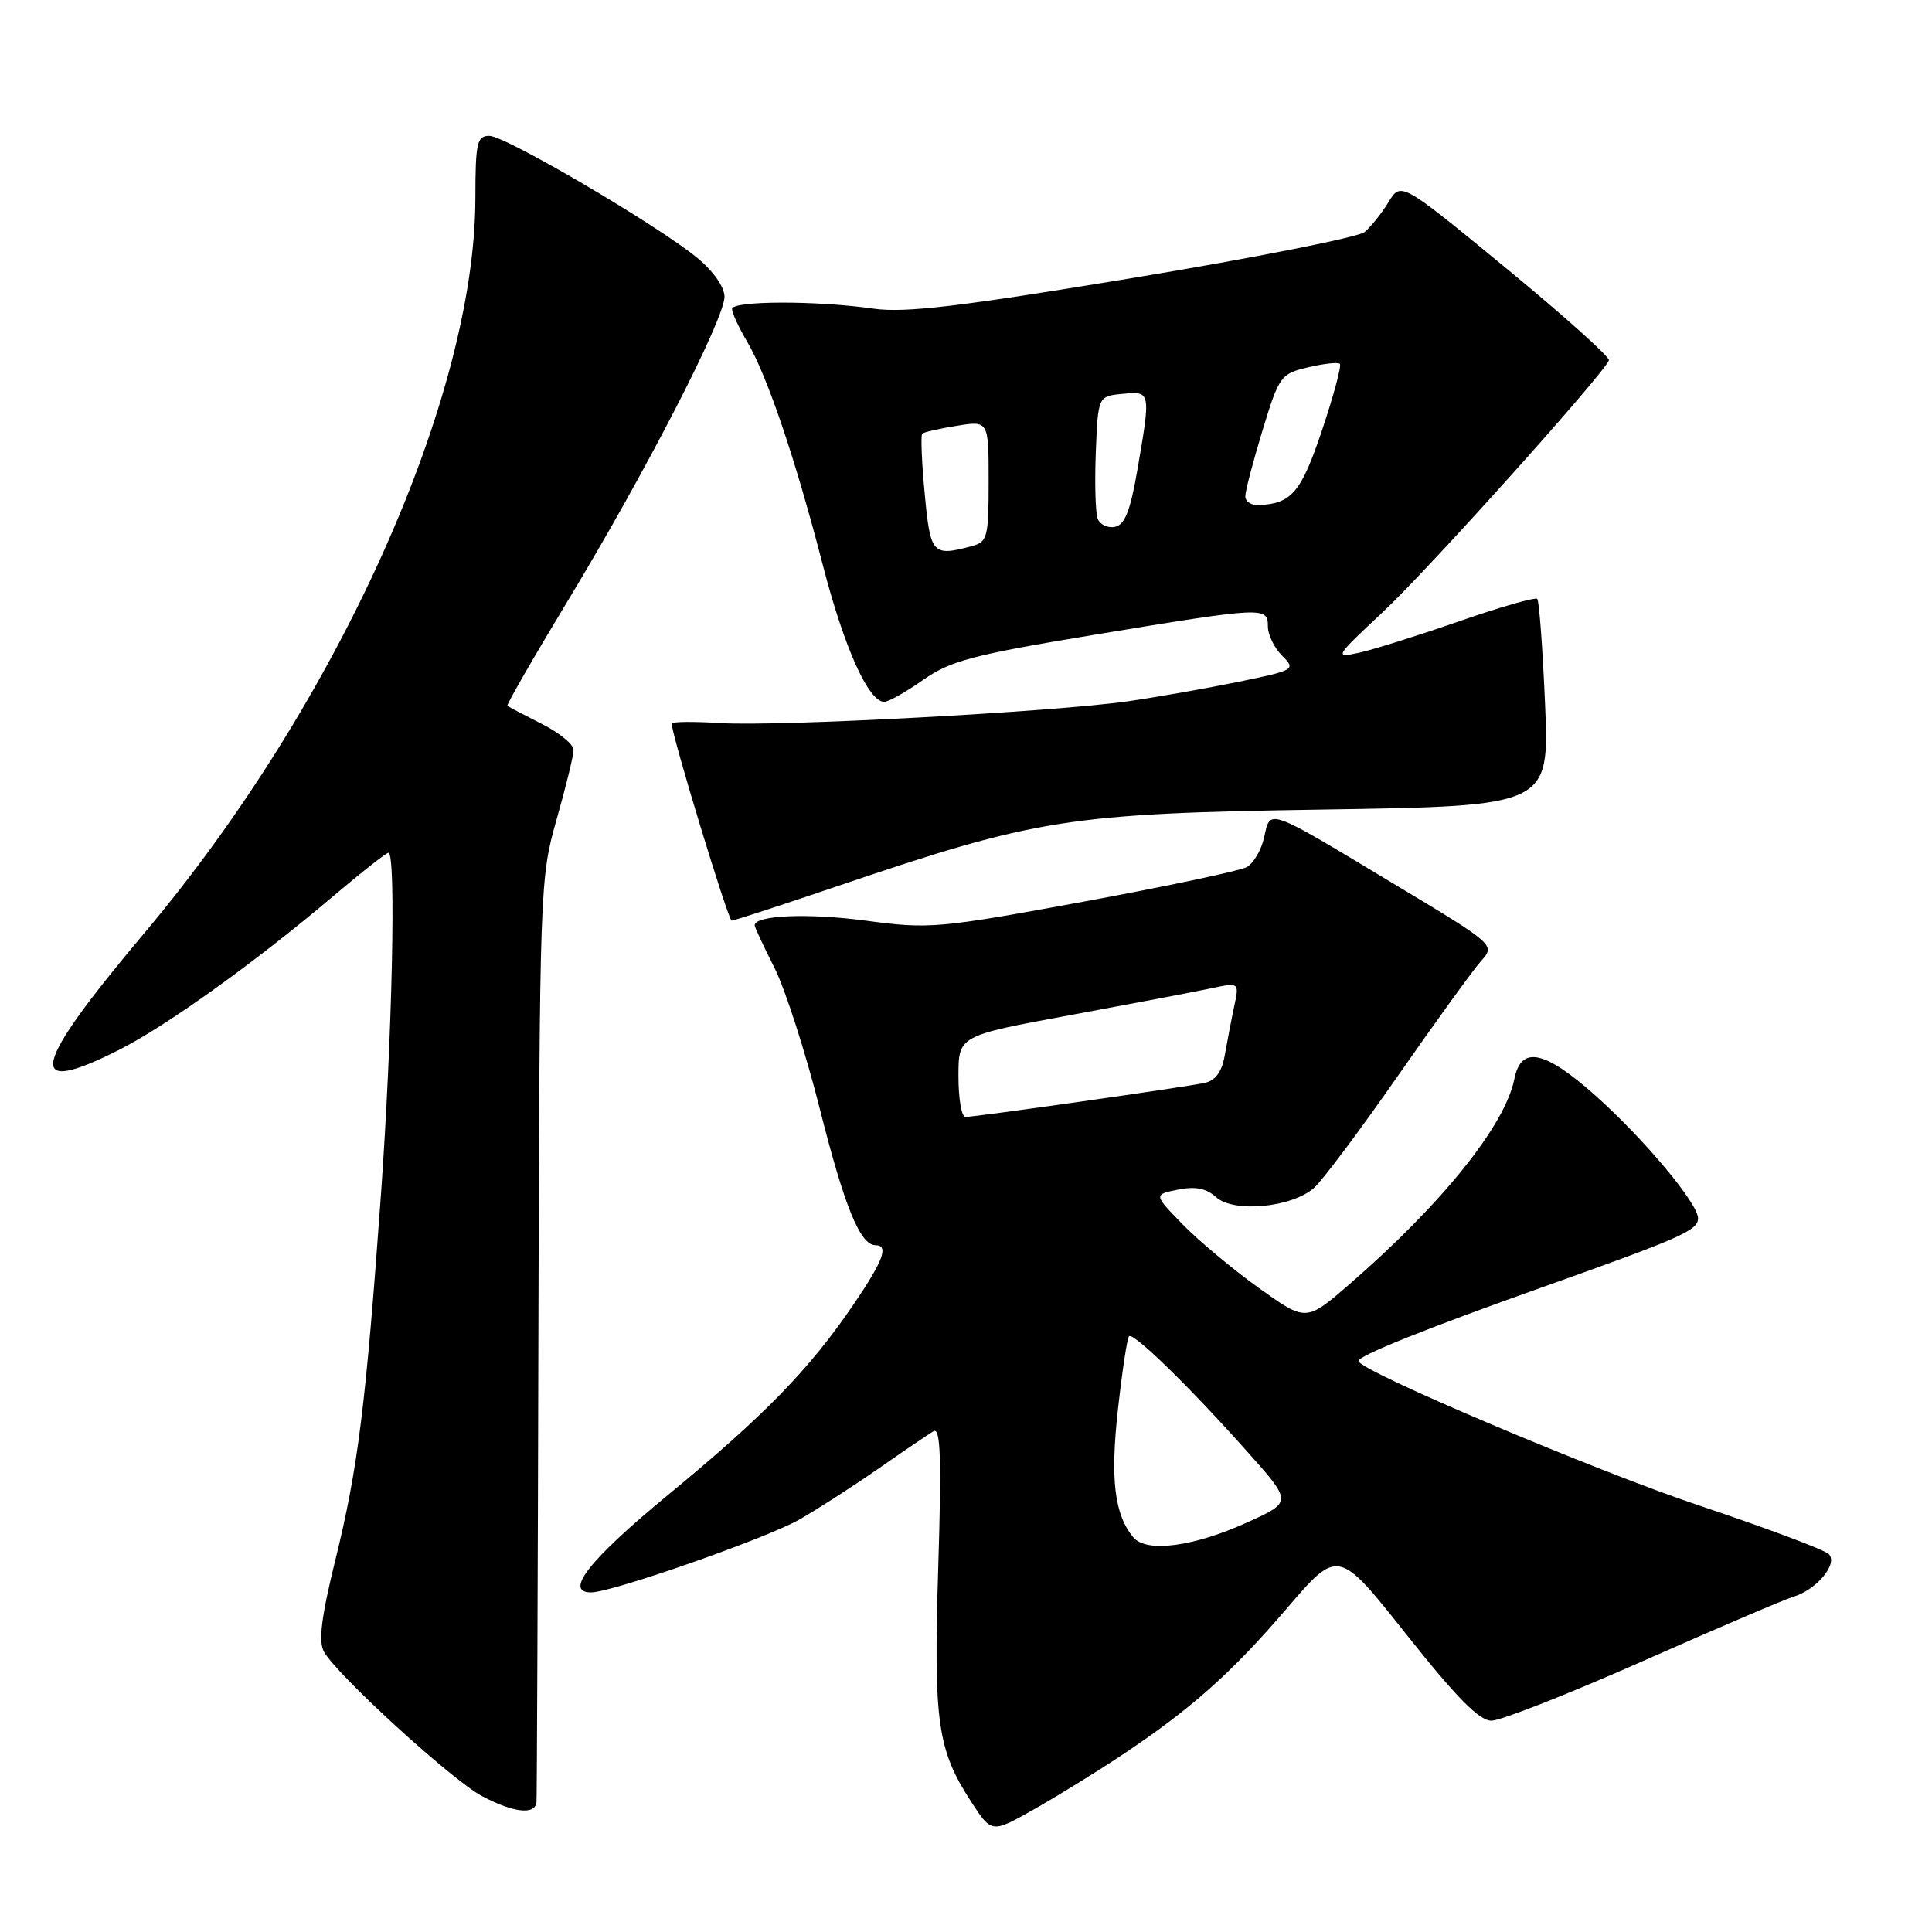 <?xml version="1.0" encoding="UTF-8" standalone="no"?>
<!DOCTYPE svg PUBLIC "-//W3C//DTD SVG 1.1//EN" "http://www.w3.org/Graphics/SVG/1.1/DTD/svg11.dtd" >
<svg xmlns="http://www.w3.org/2000/svg" xmlns:xlink="http://www.w3.org/1999/xlink" version="1.1" viewBox="0 0 256 256">
 <g >
 <path fill="currentColor"
d=" M 148.50 232.66 C 157.77 226.50 163.15 221.72 170.53 213.10 C 177.32 205.18 177.32 205.18 186.37 216.59 C 193.02 224.97 196.01 228.00 197.63 228.00 C 198.85 228.00 207.87 224.45 217.67 220.11 C 227.48 215.77 236.45 211.93 237.62 211.58 C 240.72 210.65 243.59 207.19 242.32 205.92 C 241.75 205.35 234.05 202.47 225.21 199.51 C 211.40 194.89 180.00 181.58 180.00 180.34 C 180.00 179.64 188.88 176.07 204.52 170.51 C 222.77 164.02 225.00 163.03 225.00 161.43 C 225.00 159.47 217.85 150.92 211.44 145.20 C 204.65 139.15 201.55 138.51 200.66 142.97 C 199.42 149.14 191.07 159.53 178.78 170.19 C 173.06 175.14 173.06 175.14 166.78 170.65 C 163.33 168.17 158.78 164.37 156.68 162.21 C 152.86 158.28 152.86 158.28 156.10 157.63 C 158.39 157.17 159.85 157.46 161.14 158.63 C 163.49 160.75 171.23 160.00 174.15 157.37 C 175.29 156.34 180.29 149.65 185.27 142.50 C 190.25 135.35 195.18 128.54 196.23 127.36 C 198.15 125.21 198.15 125.21 184.71 117.13 C 167.75 106.92 168.35 107.14 167.51 110.94 C 167.14 112.63 166.09 114.42 165.17 114.91 C 164.25 115.40 154.50 117.46 143.50 119.49 C 124.34 123.01 123.14 123.12 114.77 122.00 C 107.11 120.97 100.00 121.27 100.00 122.61 C 100.00 122.86 101.17 125.38 102.60 128.20 C 104.03 131.02 106.73 139.41 108.61 146.85 C 111.90 159.91 113.98 165.00 116.02 165.00 C 117.80 165.00 117.04 167.05 113.13 172.80 C 107.27 181.43 101.31 187.55 88.62 198.00 C 78.12 206.64 74.67 211.00 78.32 211.00 C 81.10 211.00 101.66 203.80 105.97 201.32 C 108.46 199.89 113.20 196.83 116.50 194.53 C 119.80 192.23 123.04 190.03 123.70 189.64 C 124.63 189.10 124.77 193.25 124.32 207.72 C 123.69 228.22 124.20 231.82 128.67 238.72 C 131.40 242.92 131.40 242.92 136.95 239.78 C 140.00 238.06 145.20 234.85 148.50 232.66 Z  M 71.09 238.75 C 71.14 238.06 71.26 210.28 71.34 177.00 C 71.50 117.51 71.54 116.37 73.75 108.59 C 74.99 104.24 76.00 100.09 76.00 99.36 C 76.00 98.63 74.09 97.08 71.75 95.90 C 69.41 94.72 67.38 93.65 67.23 93.52 C 67.08 93.40 70.74 87.04 75.36 79.40 C 85.58 62.50 95.99 42.29 96.00 39.32 C 96.00 38.04 94.53 35.94 92.43 34.20 C 87.15 29.85 66.97 18.00 64.84 18.00 C 63.20 18.00 63.00 18.91 62.99 26.25 C 62.96 52.72 44.77 93.15 19.24 123.50 C 4.06 141.54 3.20 145.46 15.82 139.09 C 22.11 135.91 33.97 127.40 44.32 118.61 C 47.96 115.53 51.18 113.00 51.47 113.00 C 52.51 113.00 51.97 137.39 50.48 158.27 C 48.46 186.34 47.44 194.51 44.43 206.73 C 42.59 214.19 42.18 217.46 42.91 218.83 C 44.52 221.84 59.90 235.90 63.88 238.00 C 68.09 240.23 70.96 240.52 71.09 238.75 Z  M 111.00 117.41 C 137.45 108.44 141.55 107.79 175.40 107.27 C 205.29 106.80 205.29 106.80 204.73 93.31 C 204.41 85.90 203.95 79.62 203.69 79.36 C 203.44 79.10 198.79 80.43 193.36 82.32 C 187.94 84.20 181.97 86.08 180.09 86.49 C 176.76 87.21 176.84 87.08 183.34 81.00 C 189.22 75.50 212.37 49.71 213.19 47.75 C 213.36 47.34 207.23 41.84 199.57 35.54 C 185.63 24.07 185.63 24.07 183.98 26.79 C 183.07 28.28 181.64 30.06 180.81 30.75 C 179.98 31.43 166.19 34.17 150.17 36.82 C 127.14 40.63 119.93 41.49 115.77 40.90 C 108.16 39.81 97.00 39.84 97.00 40.94 C 97.00 41.46 97.90 43.42 99.01 45.29 C 101.66 49.78 105.42 60.89 109.02 74.84 C 111.85 85.80 115.08 93.00 117.17 93.00 C 117.72 93.00 120.05 91.69 122.34 90.08 C 125.97 87.54 128.90 86.77 145.18 84.08 C 167.51 80.40 168.00 80.37 168.00 83.00 C 168.00 84.10 168.85 85.85 169.88 86.88 C 171.72 88.72 171.60 88.80 164.13 90.34 C 159.93 91.20 153.35 92.36 149.50 92.92 C 139.56 94.34 103.05 96.30 95.42 95.81 C 91.89 95.59 89.00 95.62 89.00 95.88 C 89.00 97.37 96.50 122.00 96.95 121.99 C 97.25 121.99 103.58 119.93 111.00 117.41 Z  M 150.17 203.70 C 147.66 200.69 147.10 195.98 148.14 186.70 C 148.70 181.64 149.36 177.30 149.60 177.06 C 150.17 176.50 157.55 183.69 165.19 192.26 C 171.22 199.01 171.22 199.01 165.46 201.64 C 158.26 204.94 151.91 205.80 150.17 203.70 Z  M 127.00 142.62 C 127.00 137.24 127.00 137.24 141.75 134.52 C 149.86 133.02 158.24 131.43 160.36 130.98 C 164.22 130.16 164.22 130.16 163.54 133.33 C 163.17 135.07 162.62 137.97 162.30 139.76 C 161.91 142.02 161.08 143.17 159.62 143.49 C 157.10 144.04 129.25 148.00 127.92 148.00 C 127.41 148.00 127.00 145.58 127.00 142.62 Z  M 122.53 65.43 C 122.13 61.26 121.99 57.68 122.20 57.47 C 122.40 57.26 124.47 56.79 126.79 56.42 C 131.00 55.74 131.00 55.74 131.00 63.76 C 131.00 71.22 130.85 71.81 128.75 72.37 C 123.56 73.76 123.28 73.45 122.53 65.43 Z  M 145.45 68.73 C 145.15 67.95 145.04 63.98 145.20 59.91 C 145.50 52.50 145.50 52.50 148.75 52.19 C 152.51 51.82 152.51 51.84 150.67 62.49 C 149.76 67.72 149.02 69.56 147.73 69.81 C 146.77 70.00 145.75 69.51 145.45 68.73 Z  M 165.01 65.75 C 165.01 65.06 166.04 61.14 167.29 57.03 C 169.49 49.81 169.70 49.53 173.34 48.67 C 175.41 48.18 177.31 47.97 177.54 48.21 C 177.78 48.45 176.72 52.40 175.18 57.00 C 172.40 65.27 171.14 66.75 166.75 66.93 C 165.79 66.97 165.00 66.44 165.01 65.75 Z "/>
</g>
</svg>